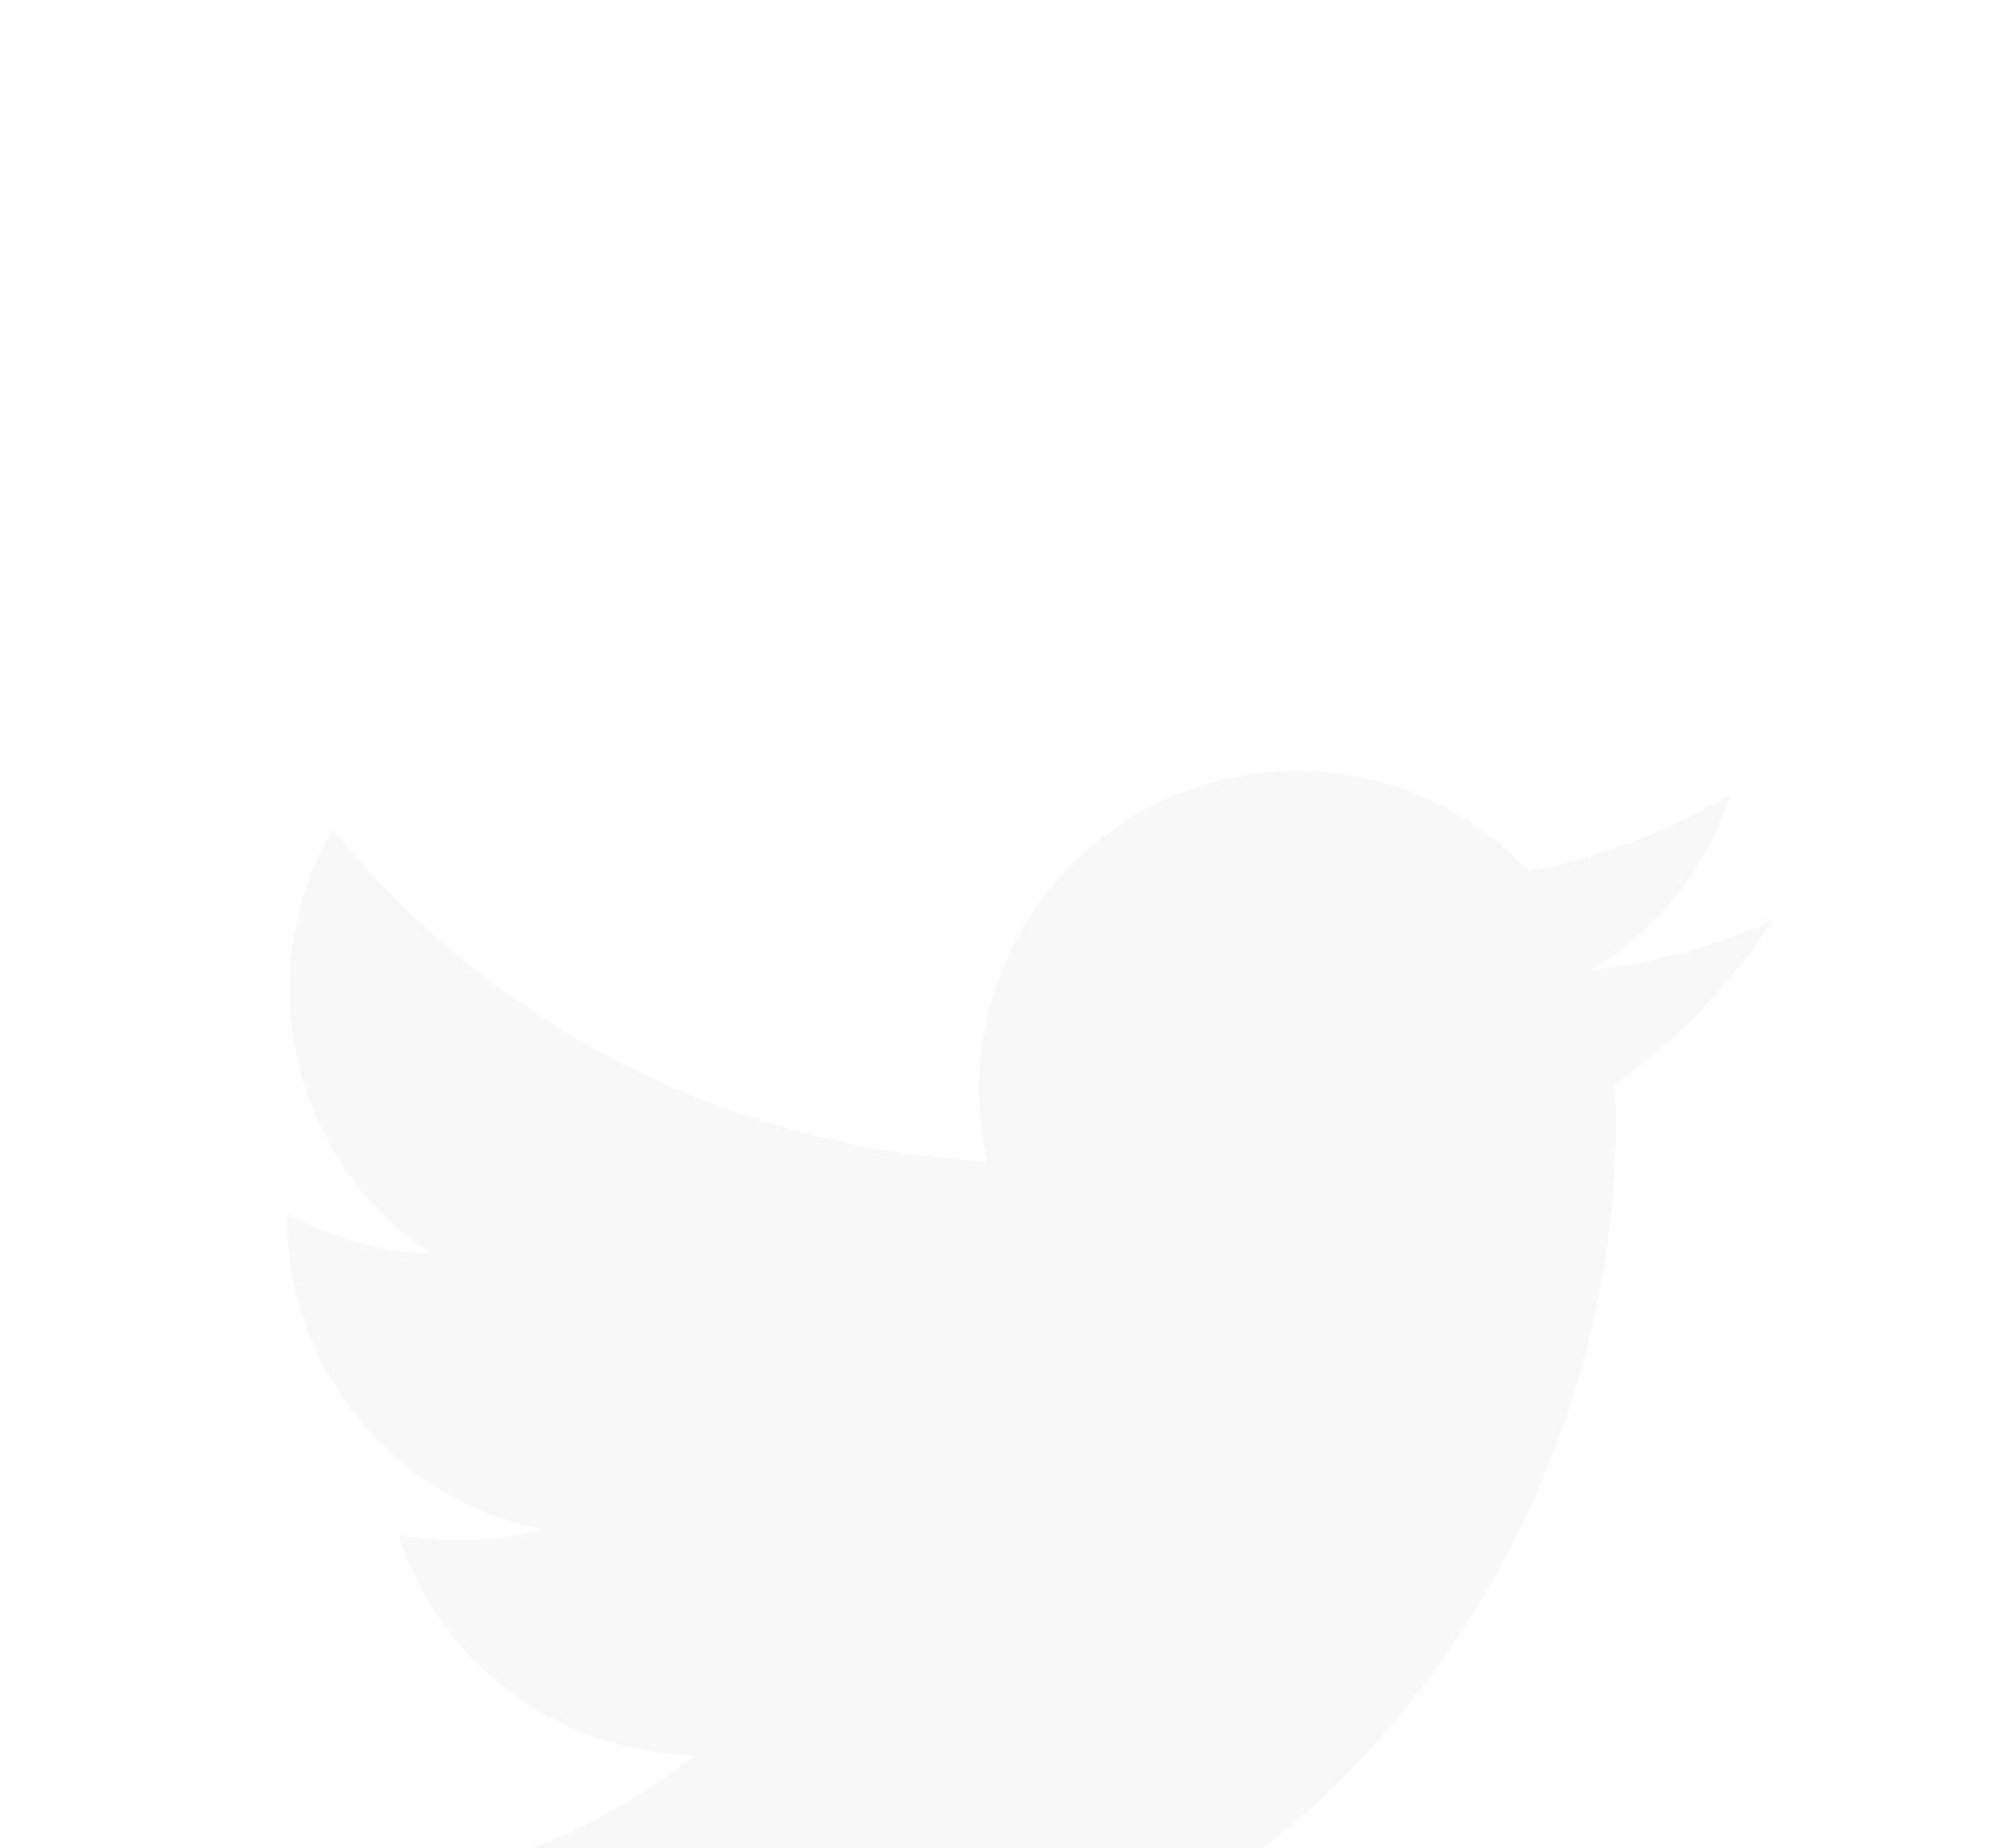 <svg width="41" height="38" viewBox="0 0 41 38" fill="none" xmlns="http://www.w3.org/2000/svg">
<g clip-path="url(#clip0_7819_63)" filter="url(#filter0_ddd_7819_63)">
<path d="M36.461 6.923C35.29 7.442 34.032 7.792 32.71 7.951C34.075 7.134 35.095 5.849 35.582 4.336C34.3 5.097 32.897 5.633 31.434 5.92C30.45 4.87 29.147 4.173 27.727 3.939C26.307 3.705 24.849 3.947 23.581 4.626C22.312 5.306 21.303 6.385 20.71 7.696C20.117 9.008 19.974 10.479 20.303 11.88C17.706 11.749 15.165 11.074 12.845 9.898C10.525 8.722 8.479 7.072 6.839 5.054C6.278 6.021 5.955 7.143 5.955 8.338C5.955 9.413 6.22 10.472 6.726 11.421C7.233 12.369 7.966 13.178 8.861 13.776C7.823 13.743 6.809 13.462 5.902 12.958V13.042C5.902 14.551 6.424 16.013 7.379 17.18C8.334 18.348 9.664 19.149 11.142 19.448C10.18 19.708 9.171 19.746 8.192 19.56C8.609 20.858 9.422 21.993 10.516 22.806C11.61 23.619 12.931 24.07 14.294 24.095C11.98 25.911 9.123 26.896 6.181 26.892C5.66 26.892 5.139 26.862 4.622 26.801C7.608 28.721 11.084 29.74 14.634 29.736C26.651 29.736 33.221 19.783 33.221 11.151C33.221 10.87 33.214 10.587 33.201 10.306C34.479 9.382 35.582 8.238 36.458 6.927L36.461 6.923V6.923Z" fill="#F8F8F8"/>
</g>
<defs>
<filter id="filter0_ddd_7819_63" x="-0.692" y="0" width="41.654" height="41.654" filterUnits="userSpaceOnUse" color-interpolation-filters="sRGB">
<feFlood flood-opacity="0" result="BackgroundImageFix"/>
<feColorMatrix in="SourceAlpha" type="matrix" values="0 0 0 0 0 0 0 0 0 0 0 0 0 0 0 0 0 0 127 0" result="hardAlpha"/>
<feOffset dy="4"/>
<feGaussianBlur stdDeviation="2"/>
<feComposite in2="hardAlpha" operator="out"/>
<feColorMatrix type="matrix" values="0 0 0 0 0 0 0 0 0 0 0 0 0 0 0 0 0 0 0.25 0"/>
<feBlend mode="normal" in2="BackgroundImageFix" result="effect1_dropShadow_7819_63"/>
<feColorMatrix in="SourceAlpha" type="matrix" values="0 0 0 0 0 0 0 0 0 0 0 0 0 0 0 0 0 0 127 0" result="hardAlpha"/>
<feOffset dy="4"/>
<feGaussianBlur stdDeviation="2"/>
<feComposite in2="hardAlpha" operator="out"/>
<feColorMatrix type="matrix" values="0 0 0 0 0 0 0 0 0 0 0 0 0 0 0 0 0 0 0.25 0"/>
<feBlend mode="normal" in2="effect1_dropShadow_7819_63" result="effect2_dropShadow_7819_63"/>
<feColorMatrix in="SourceAlpha" type="matrix" values="0 0 0 0 0 0 0 0 0 0 0 0 0 0 0 0 0 0 127 0" result="hardAlpha"/>
<feOffset dy="4"/>
<feGaussianBlur stdDeviation="2"/>
<feComposite in2="hardAlpha" operator="out"/>
<feColorMatrix type="matrix" values="0 0 0 0 0 0 0 0 0 0 0 0 0 0 0 0 0 0 0.25 0"/>
<feBlend mode="normal" in2="effect2_dropShadow_7819_63" result="effect3_dropShadow_7819_63"/>
<feBlend mode="normal" in="SourceGraphic" in2="effect3_dropShadow_7819_63" result="shape"/>
</filter>
<clipPath id="clip0_7819_63">
<rect width="33.654" height="33.654" fill="white" transform="translate(3.308)"/>
</clipPath>
</defs>
</svg>
